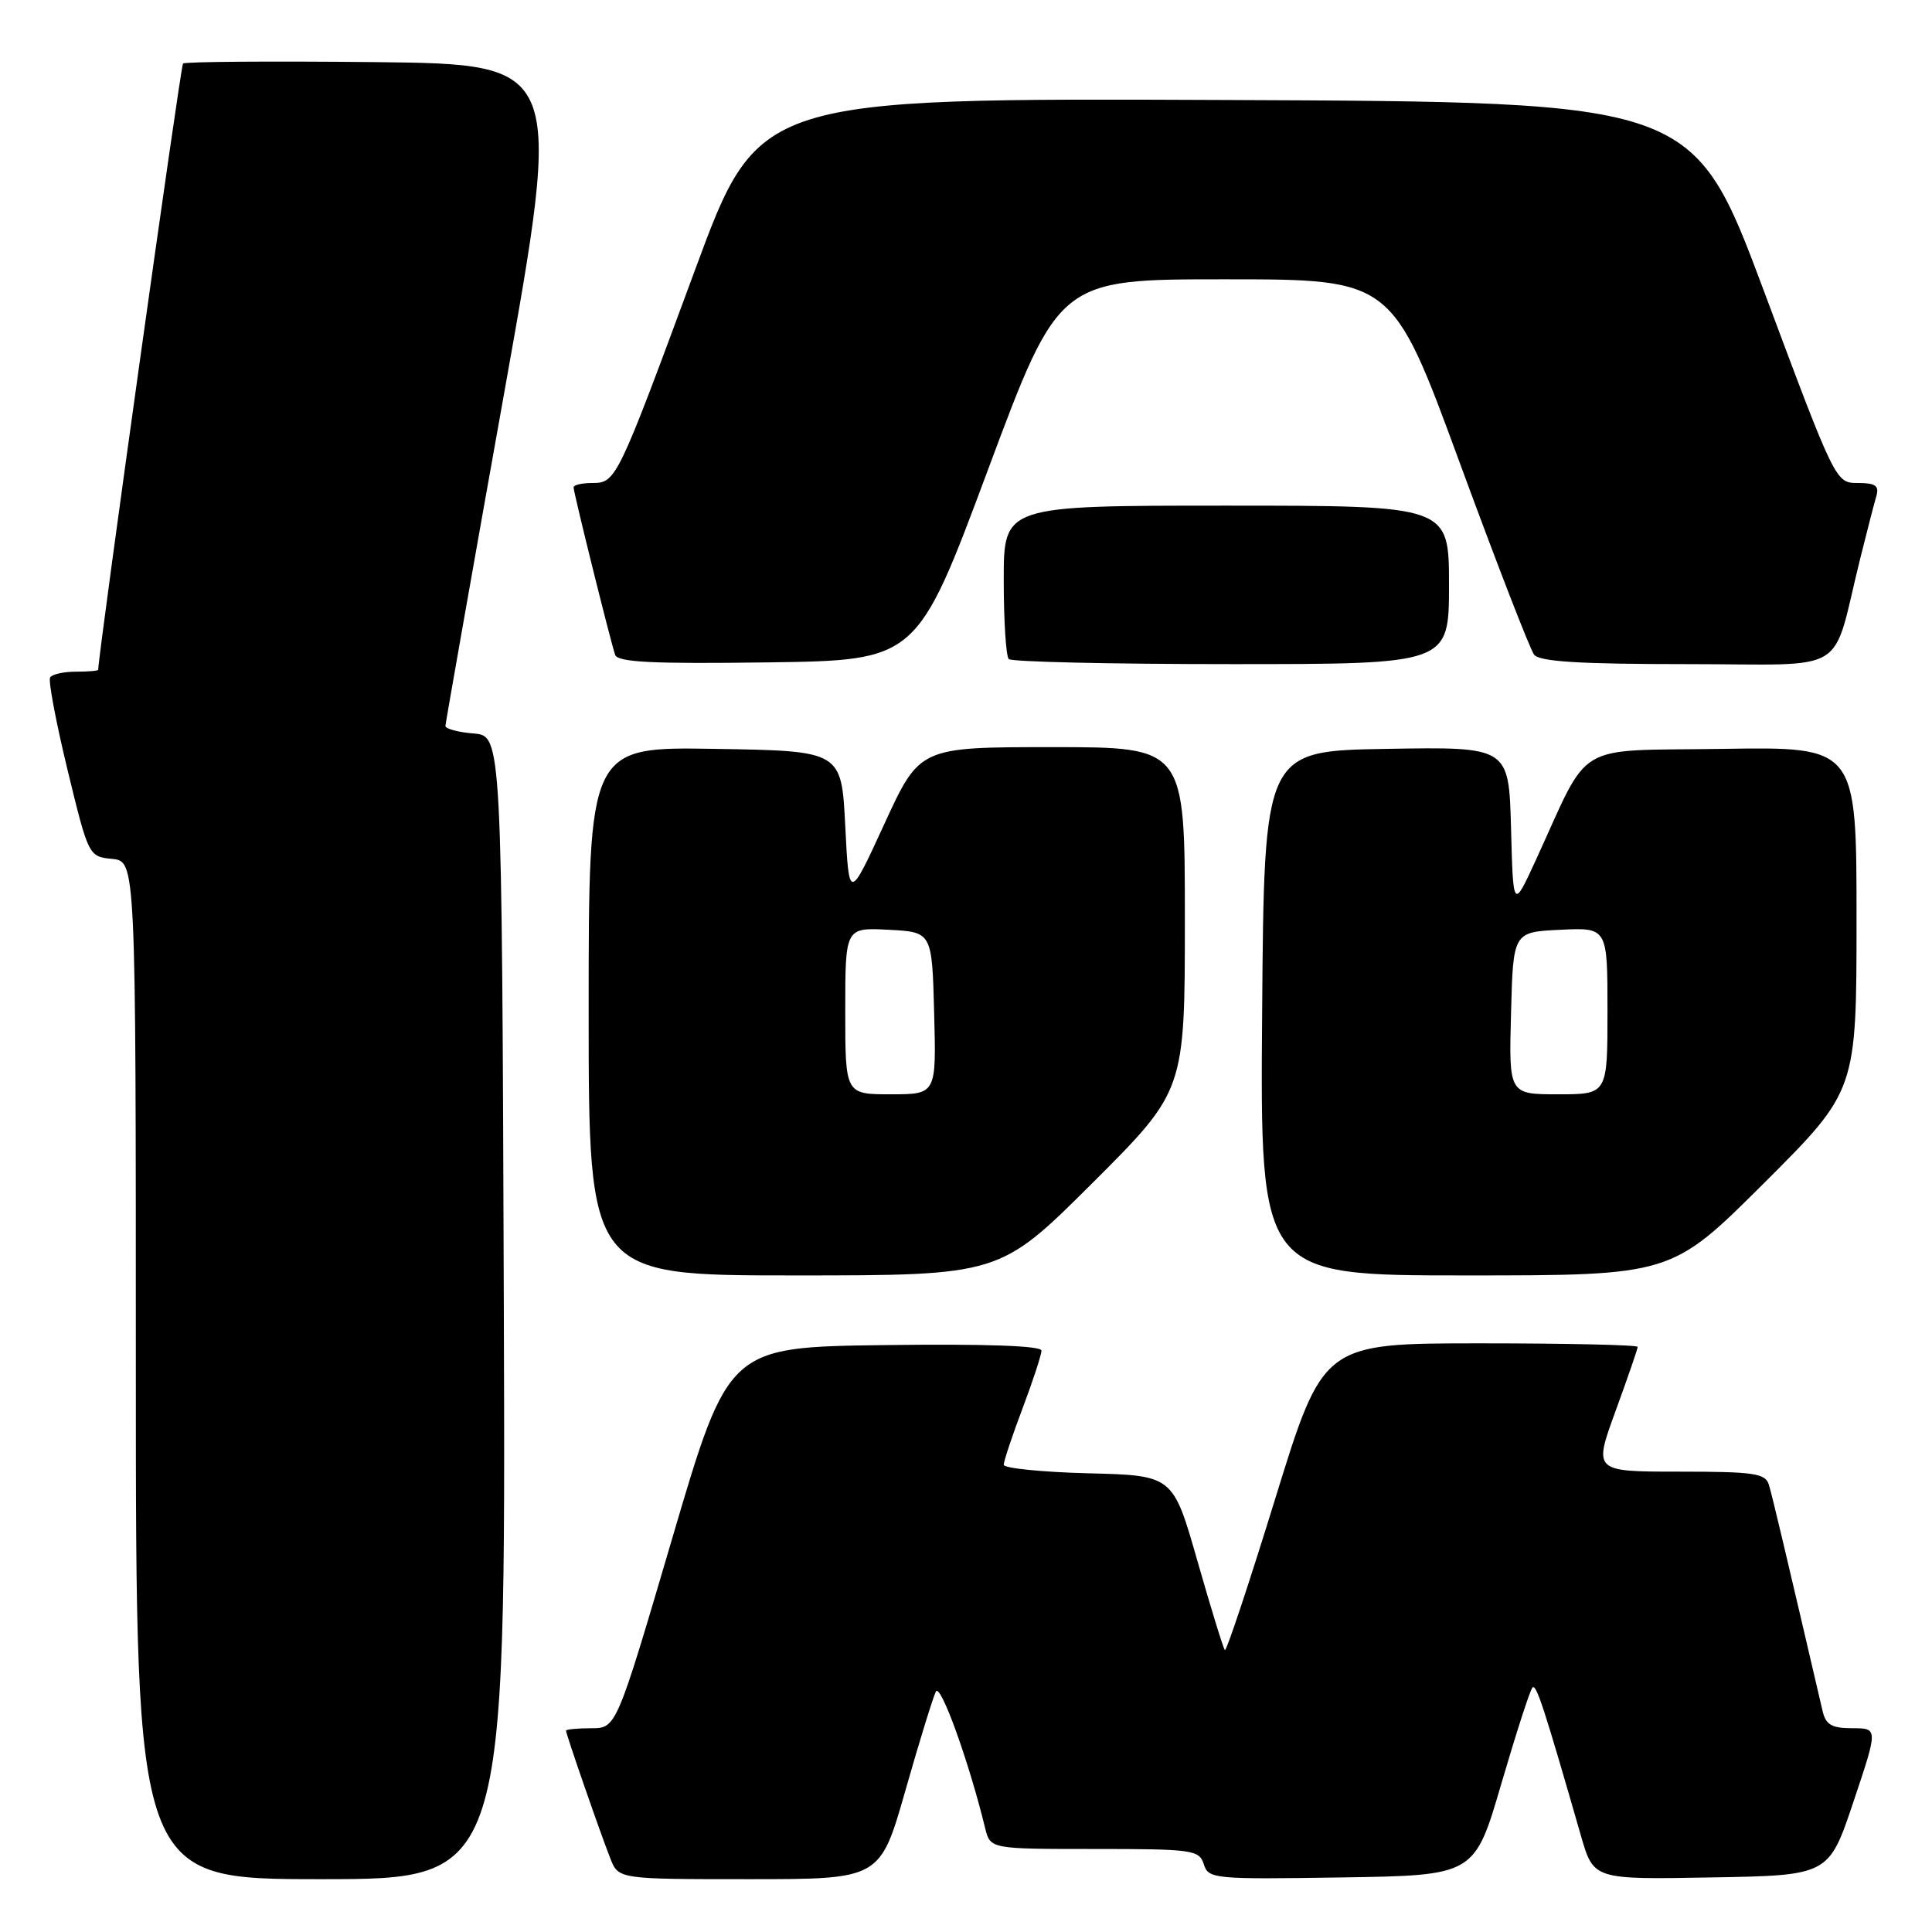 <?xml version="1.0" encoding="UTF-8" standalone="no"?>
<!DOCTYPE svg PUBLIC "-//W3C//DTD SVG 1.1//EN" "http://www.w3.org/Graphics/SVG/1.1/DTD/svg11.dtd" >
<svg xmlns="http://www.w3.org/2000/svg" xmlns:xlink="http://www.w3.org/1999/xlink" version="1.1" viewBox="0 0 256 256">
 <g >
 <path fill="currentColor"
d=" M 66.76 173.25 C 66.50 97.50 66.50 97.50 62.75 97.19 C 60.69 97.02 59.01 96.57 59.02 96.19 C 59.04 95.81 62.54 75.92 66.82 52.00 C 74.59 8.50 74.59 8.50 49.64 8.23 C 35.93 8.09 24.50 8.17 24.25 8.42 C 23.93 8.73 13.12 86.00 13.01 88.75 C 13.00 88.89 11.68 89.00 10.06 89.00 C 8.44 89.00 6.91 89.34 6.64 89.77 C 6.38 90.19 7.42 95.70 8.95 102.02 C 11.73 113.46 11.75 113.50 14.87 113.81 C 18.00 114.13 18.00 114.13 18.00 181.56 C 18.00 249.00 18.00 249.00 42.51 249.00 C 67.01 249.00 67.01 249.00 66.76 173.25 Z  M 119.97 237.25 C 121.81 230.79 123.63 224.89 124.01 224.14 C 124.61 222.96 128.38 233.39 130.54 242.25 C 131.22 245.00 131.22 245.00 145.04 245.00 C 158.04 245.00 158.90 245.12 159.51 247.02 C 160.12 248.97 160.84 249.03 177.77 248.77 C 195.39 248.50 195.39 248.50 198.94 236.33 C 200.90 229.64 202.75 223.91 203.06 223.61 C 203.57 223.10 204.57 226.18 209.49 243.27 C 211.16 249.05 211.16 249.05 226.74 248.77 C 242.32 248.50 242.32 248.50 245.59 238.75 C 248.86 229.00 248.86 229.00 245.45 229.00 C 242.73 229.00 241.93 228.54 241.51 226.75 C 236.53 205.37 234.83 198.20 234.39 196.75 C 233.93 195.22 232.46 195.00 222.50 195.00 C 211.14 195.00 211.14 195.00 214.07 186.97 C 215.68 182.56 217.00 178.73 217.00 178.47 C 217.00 178.21 207.62 178.00 196.16 178.00 C 175.33 178.00 175.33 178.00 169.00 198.50 C 165.52 209.78 162.51 218.84 162.30 218.64 C 162.10 218.44 160.47 213.15 158.68 206.89 C 155.43 195.50 155.43 195.50 144.21 195.22 C 138.05 195.06 133.00 194.55 133.00 194.09 C 133.00 193.62 134.12 190.25 135.50 186.60 C 136.88 182.94 138.00 179.51 138.00 178.96 C 138.00 178.32 130.57 178.06 117.27 178.23 C 96.53 178.50 96.53 178.50 89.10 203.75 C 81.67 229.00 81.67 229.00 78.34 229.00 C 76.50 229.00 75.00 229.15 75.00 229.32 C 75.00 229.78 79.55 242.91 80.87 246.25 C 81.95 249.00 81.95 249.00 99.29 249.00 C 116.62 249.00 116.62 249.00 119.97 237.25 Z  M 144.74 156.77 C 157.00 144.53 157.00 144.53 157.00 121.77 C 157.00 99.00 157.00 99.00 139.43 99.00 C 121.86 99.00 121.86 99.00 117.18 109.18 C 112.50 119.37 112.50 119.37 112.00 109.43 C 111.50 99.50 111.50 99.50 94.75 99.23 C 78.00 98.95 78.00 98.95 78.00 133.98 C 78.00 169.00 78.00 169.00 105.24 169.00 C 132.47 169.00 132.47 169.00 144.74 156.77 Z  M 233.74 156.77 C 246.00 144.53 246.00 144.53 246.00 121.74 C 246.00 98.95 246.00 98.95 228.25 99.23 C 208.22 99.54 210.86 97.96 203.49 114.00 C 200.50 120.50 200.50 120.50 200.22 109.73 C 199.93 98.95 199.93 98.95 183.72 99.23 C 167.50 99.50 167.50 99.50 167.24 134.25 C 166.97 169.00 166.97 169.00 194.22 169.00 C 221.47 169.00 221.47 169.00 233.74 156.77 Z  M 130.91 62.25 C 140.32 37.00 140.32 37.00 162.41 37.01 C 184.50 37.01 184.50 37.01 193.40 61.26 C 198.30 74.59 202.74 86.06 203.28 86.75 C 203.99 87.67 209.30 88.00 223.58 88.00 C 245.44 88.00 242.58 89.75 246.49 74.00 C 247.38 70.42 248.34 66.71 248.62 65.75 C 249.03 64.36 248.52 64.00 246.18 64.00 C 243.23 64.00 243.20 63.93 233.80 38.75 C 224.37 13.50 224.37 13.50 162.44 13.25 C 100.50 12.99 100.50 12.99 92.10 35.75 C 81.78 63.69 81.63 64.00 78.47 64.00 C 77.11 64.00 76.00 64.26 76.00 64.57 C 76.00 65.27 80.90 85.00 81.51 86.77 C 81.85 87.75 86.43 87.98 101.73 87.77 C 121.50 87.50 121.50 87.50 130.91 62.25 Z  M 192.00 77.50 C 192.00 67.00 192.00 67.00 162.50 67.00 C 133.00 67.00 133.00 67.00 133.00 76.83 C 133.00 82.24 133.30 86.97 133.67 87.33 C 134.03 87.70 147.31 88.00 163.17 88.00 C 192.00 88.00 192.00 88.00 192.00 77.50 Z  M 112.00 133.95 C 112.00 122.90 112.00 122.90 117.75 123.20 C 123.50 123.50 123.50 123.50 123.78 134.25 C 124.07 145.00 124.07 145.00 118.03 145.00 C 112.00 145.00 112.00 145.00 112.00 133.95 Z  M 200.22 134.25 C 200.50 123.50 200.50 123.50 206.75 123.20 C 213.00 122.90 213.00 122.90 213.00 133.95 C 213.00 145.00 213.00 145.00 206.47 145.00 C 199.93 145.00 199.93 145.00 200.22 134.25 Z "/>
</g>
</svg>